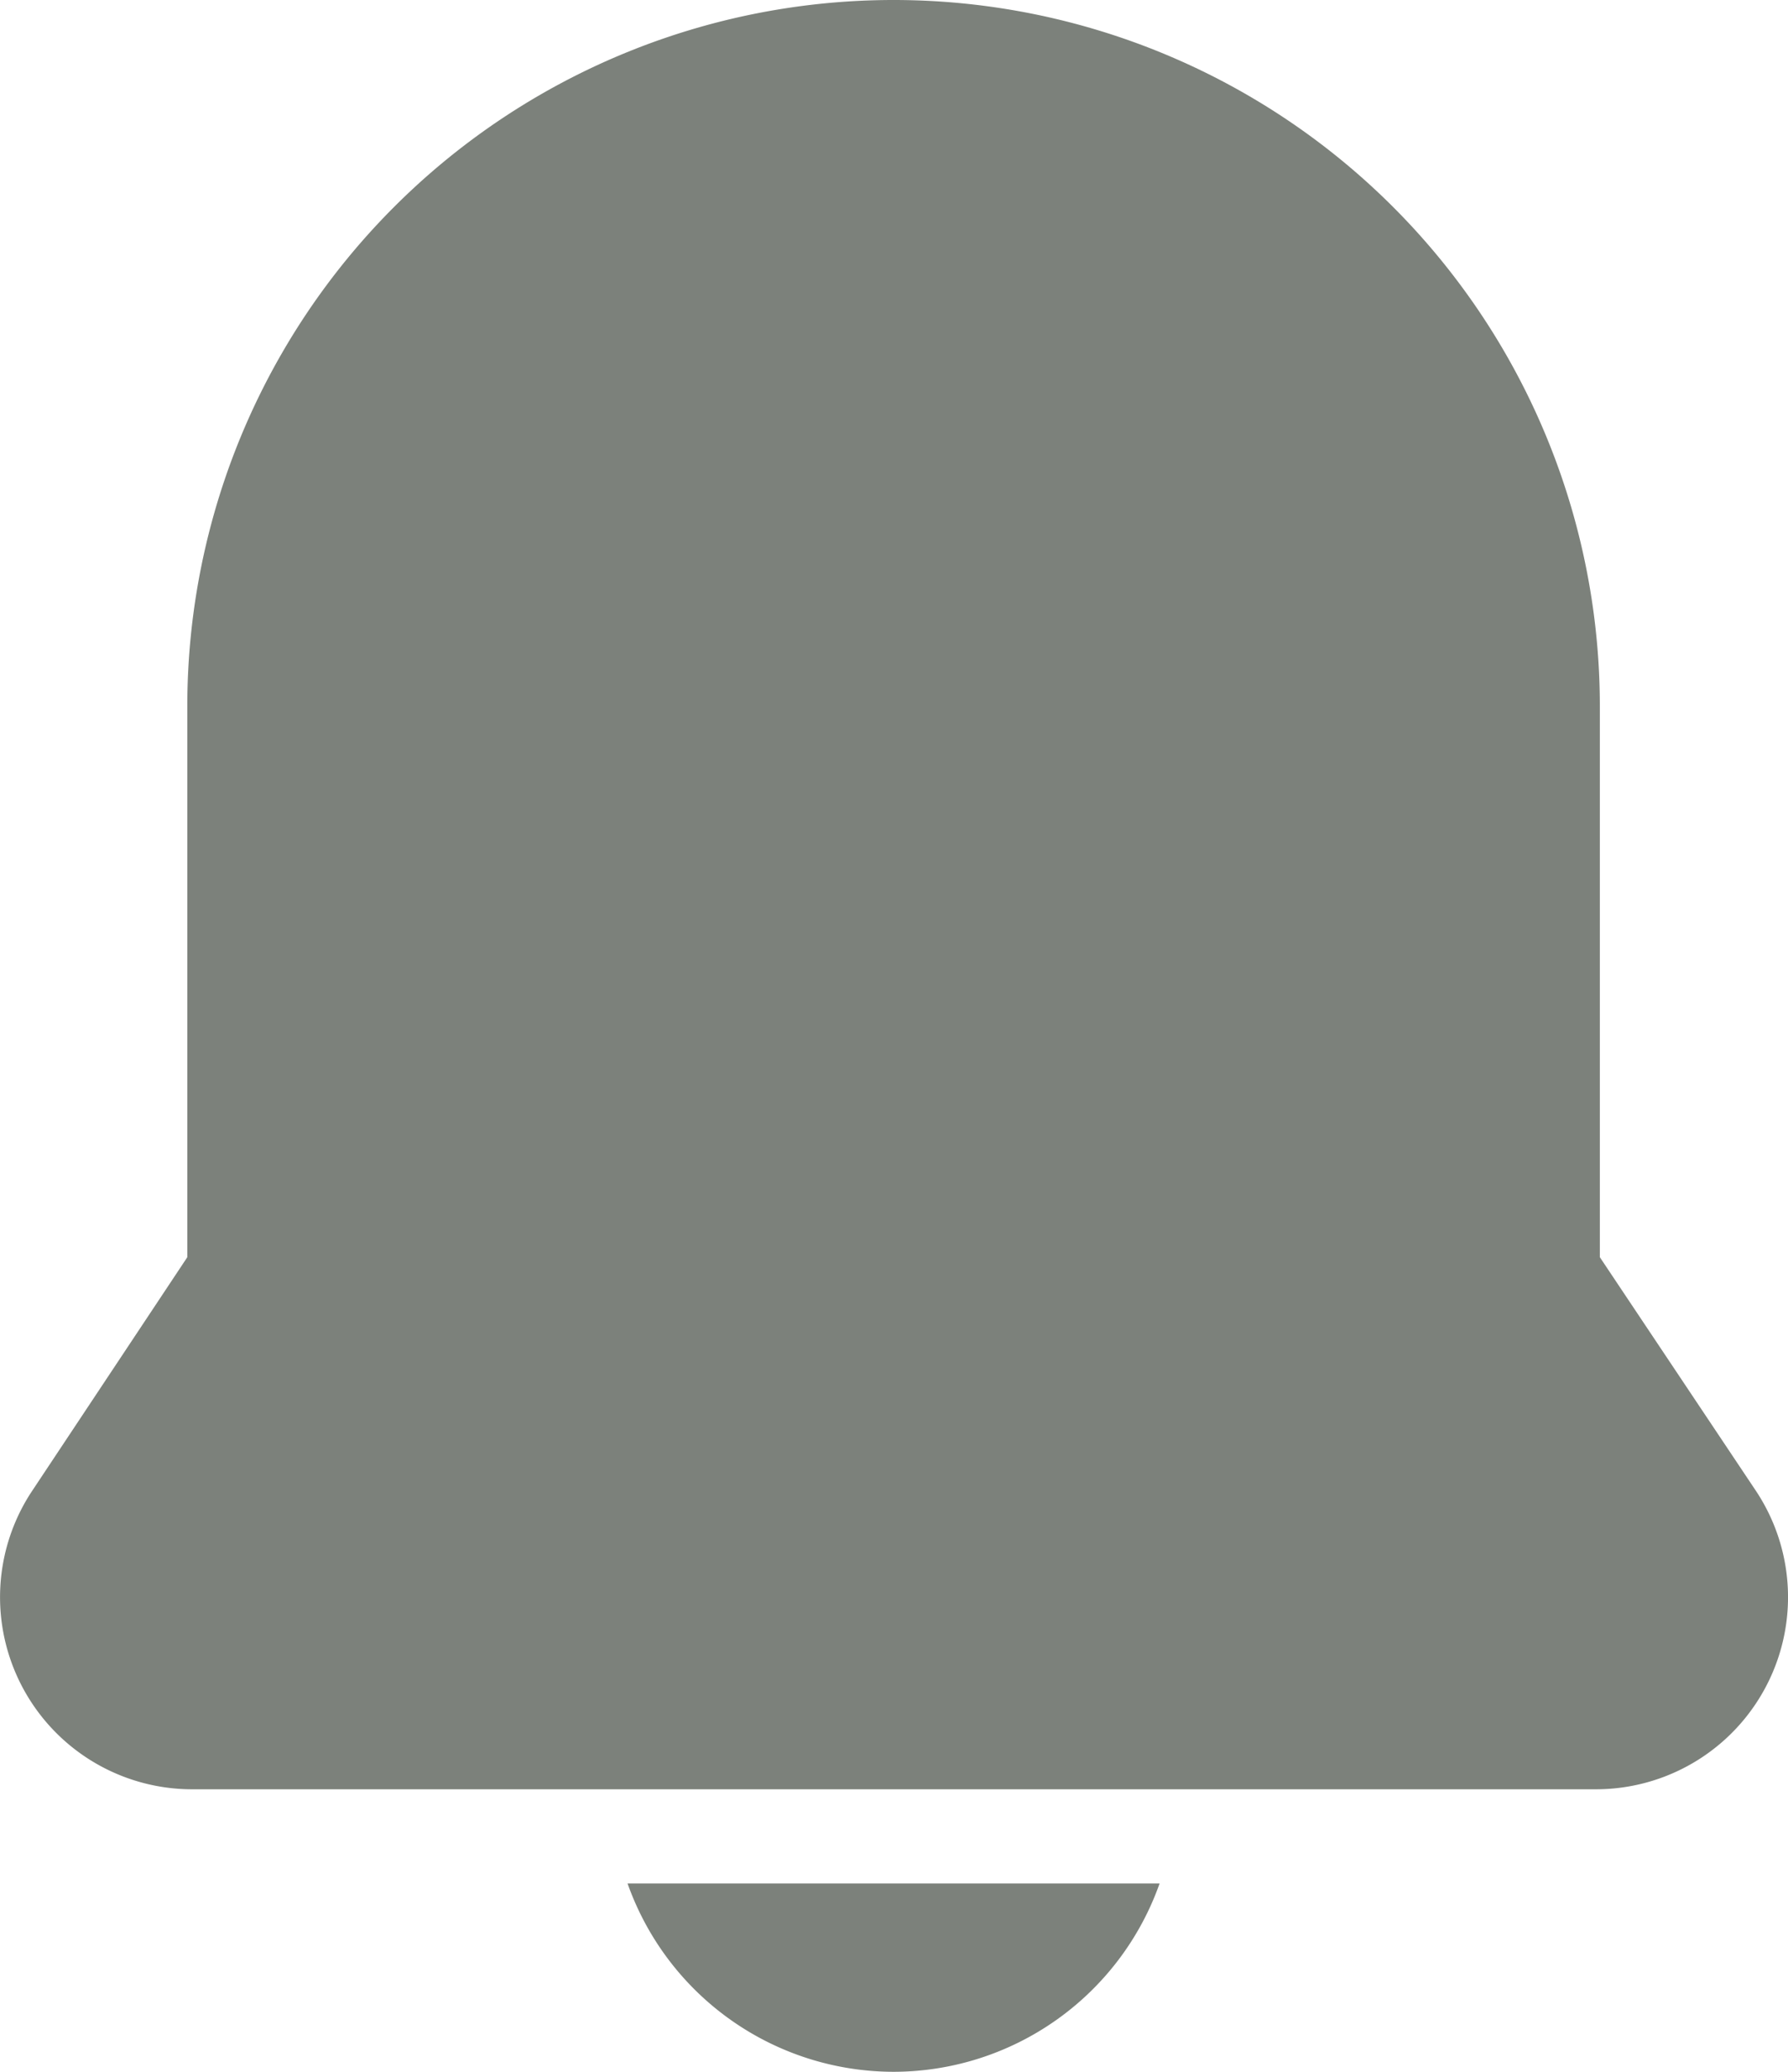 <svg xmlns="http://www.w3.org/2000/svg" width="18.987" height="22" viewBox="0 0 18.987 22"><g transform="translate(-5.023 -2)"><path d="M14.512,2a7.5,7.5,0,0,0-7.5,7.5v5.85l-1.66,2.5A2.04,2.04,0,0,0,7.047,21h14.93a2.04,2.04,0,0,0,1.695-3.165l-1.66-2.485V9.5A7.5,7.5,0,0,0,14.512,2Z" fill="#7c817b"/><path d="M21.175,44A3,3,0,0,0,24,42H18.35A3,3,0,0,0,21.175,44Z" transform="translate(-6.663 -20)" fill="#7c817b"/></g></svg>